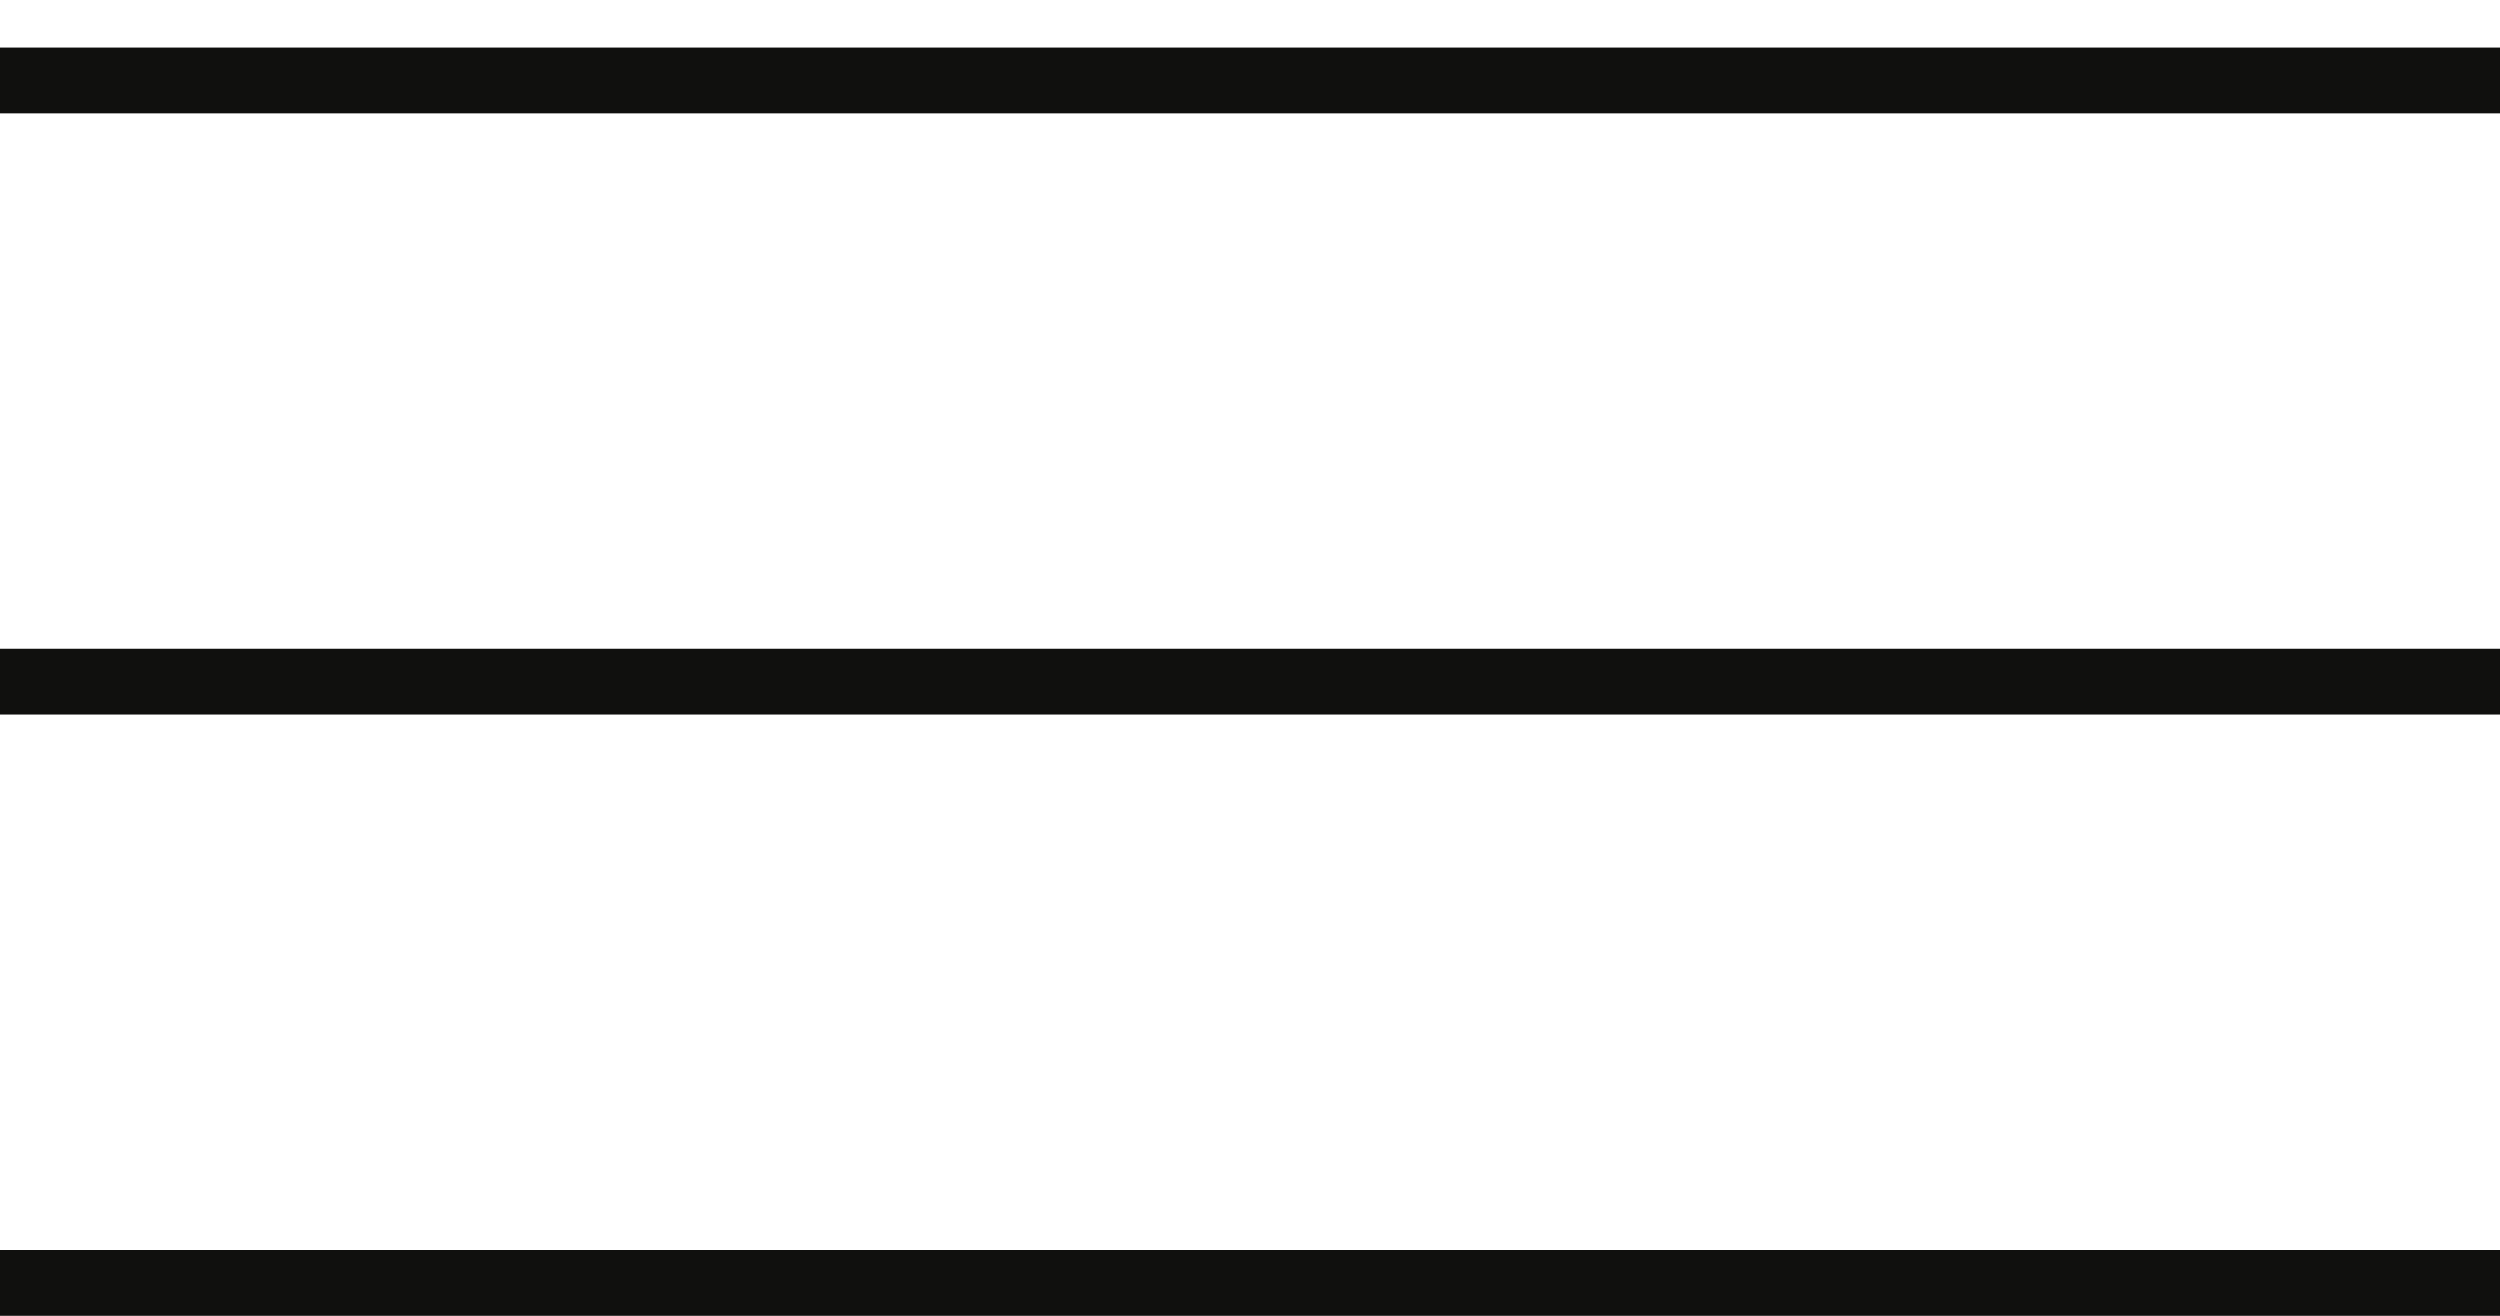 <svg width="38" height="20" viewBox="0 0 38 20" fill="none" xmlns="http://www.w3.org/2000/svg">
<path d="M0 1.223H38" stroke="#10100E"/>
<path d="M0 10.361H38" stroke="#10100E"/>
<path d="M0 19.5H38" stroke="#10100E"/>
</svg>
